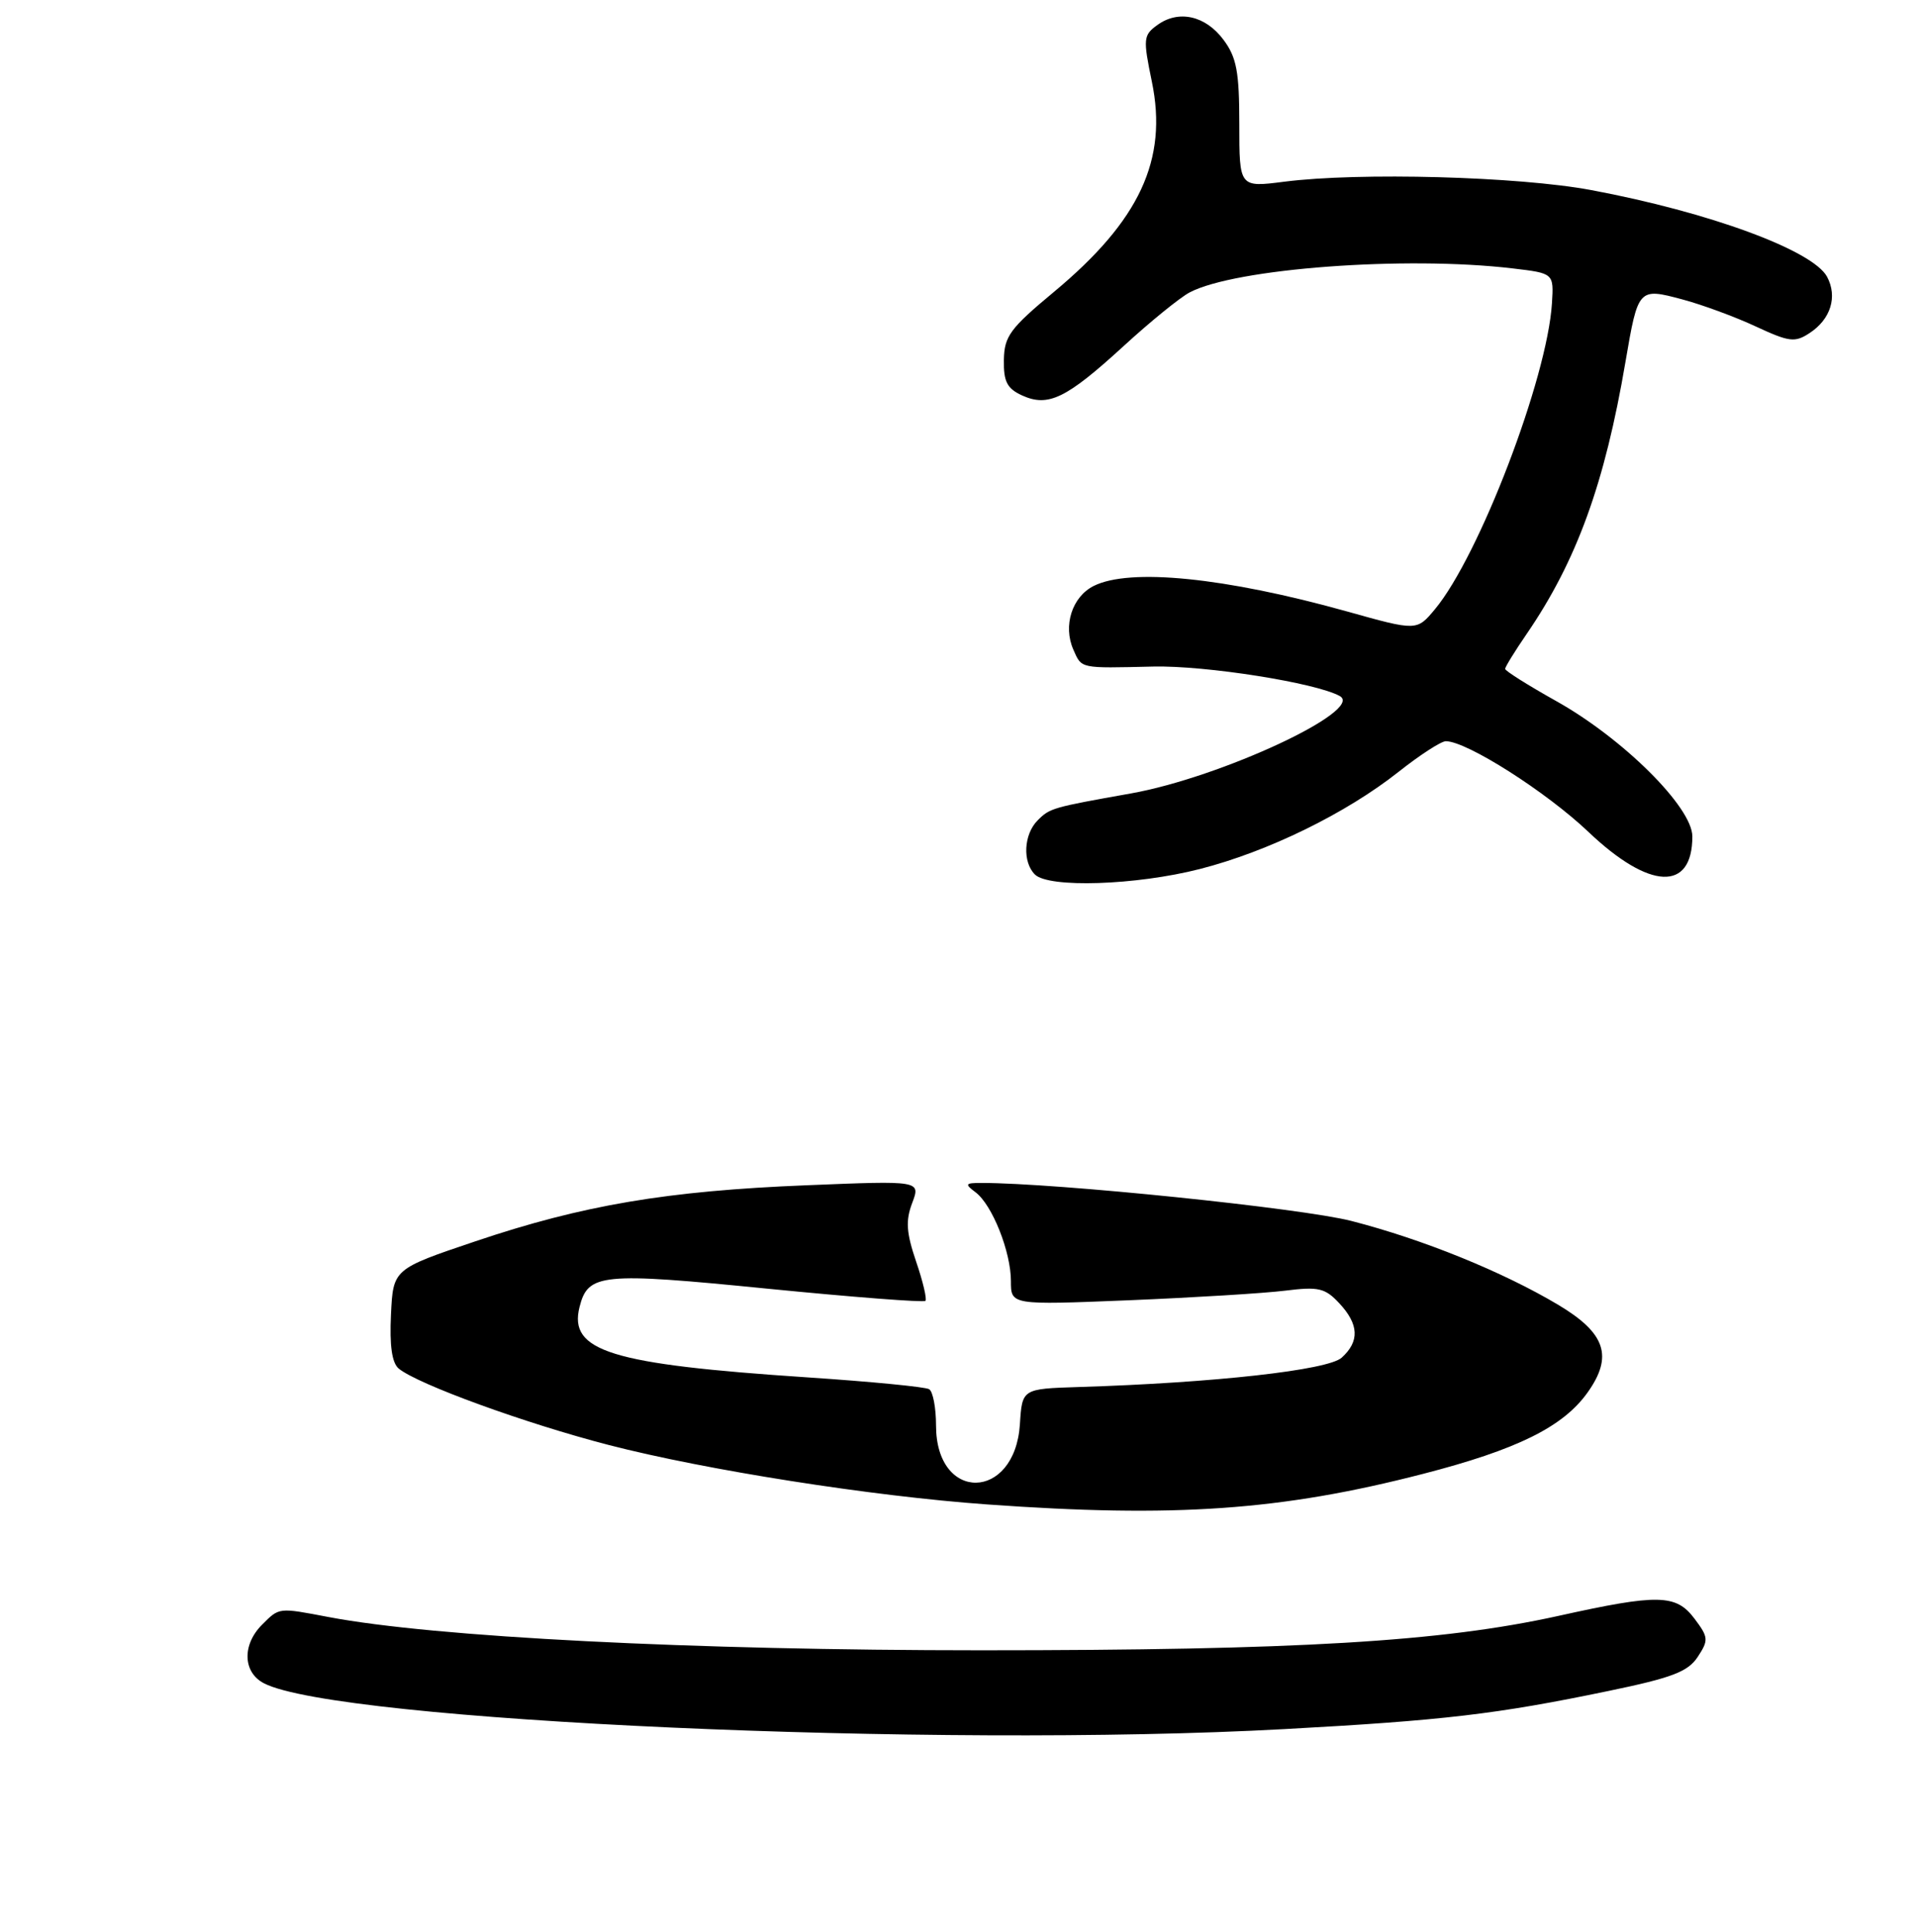 <?xml version="1.0" encoding="UTF-8" standalone="no"?>
<!DOCTYPE svg PUBLIC "-//W3C//DTD SVG 1.1//EN" "http://www.w3.org/Graphics/SVG/1.1/DTD/svg11.dtd" >
<svg xmlns="http://www.w3.org/2000/svg" xmlns:xlink="http://www.w3.org/1999/xlink" version="1.1" viewBox="0 0 256 258">
 <g >
 <path fill="currentColor"
d=" M 171.50 230.95 C 192.78 229.79 199.88 228.96 214.82 225.85 C 223.32 224.09 225.42 223.28 226.72 221.30 C 228.19 219.06 228.16 218.69 226.28 216.19 C 223.82 212.92 221.44 212.87 208.10 215.83 C 192.48 219.28 173.34 220.42 131.00 220.42 C 92.47 220.42 58.05 218.67 43.88 215.98 C 37.15 214.70 37.32 214.68 35.00 217.00 C 32.31 219.69 32.43 223.37 35.25 224.83 C 45.03 229.89 124.98 233.49 171.50 230.95 Z  M 160.23 116.07 C 169.31 113.75 179.74 108.65 186.77 103.09 C 189.61 100.84 192.45 99.00 193.08 99.00 C 195.87 99.00 206.51 105.77 212.14 111.13 C 220.28 118.87 226.00 119.12 226.00 111.72 C 226.00 107.82 216.72 98.60 207.75 93.60 C 204.04 91.52 201.00 89.61 201.00 89.34 C 201.00 89.08 202.29 86.98 203.87 84.68 C 210.55 74.93 214.31 64.57 217.07 48.32 C 218.75 38.48 218.80 38.42 224.66 39.99 C 227.32 40.70 231.74 42.33 234.48 43.61 C 238.94 45.68 239.69 45.78 241.65 44.49 C 244.48 42.64 245.41 39.63 243.99 36.97 C 242.09 33.43 228.25 28.34 212.50 25.39 C 202.80 23.57 181.48 22.99 171.50 24.27 C 165.50 25.04 165.50 25.04 165.50 16.60 C 165.50 9.59 165.14 7.67 163.40 5.33 C 160.99 2.08 157.38 1.27 154.53 3.36 C 152.68 4.70 152.64 5.19 153.82 10.90 C 155.98 21.34 152.19 29.47 140.73 39.00 C 134.88 43.87 134.11 44.91 134.06 48.09 C 134.01 50.98 134.49 51.90 136.50 52.82 C 139.98 54.40 142.40 53.23 150.00 46.27 C 153.57 42.99 157.56 39.75 158.86 39.06 C 164.93 35.85 187.67 34.15 202.00 35.85 C 207.50 36.50 207.50 36.50 207.25 40.50 C 206.63 50.51 197.53 74.30 191.61 81.39 C 189.20 84.28 189.20 84.28 179.85 81.66 C 163.58 77.12 150.85 75.84 146.04 78.27 C 143.16 79.73 141.94 83.57 143.33 86.75 C 144.47 89.34 144.12 89.26 154.00 89.03 C 161.02 88.87 175.74 91.20 178.92 92.97 C 182.29 94.86 163.03 103.84 151.00 105.98 C 140.50 107.85 140.21 107.93 138.57 109.57 C 136.71 111.44 136.52 115.12 138.20 116.80 C 140.03 118.63 151.72 118.25 160.23 116.07 Z  M 131.82 200.94 C 116.43 199.84 94.24 196.35 81.29 193.00 C 70.12 190.11 55.77 184.88 53.24 182.79 C 52.34 182.03 52.01 179.74 52.21 175.59 C 52.50 169.50 52.50 169.50 63.50 165.79 C 77.83 160.96 89.05 159.06 107.72 158.31 C 122.94 157.69 122.94 157.69 121.82 160.67 C 120.92 163.04 121.03 164.64 122.34 168.50 C 123.25 171.16 123.81 173.53 123.58 173.75 C 123.35 173.98 113.85 173.25 102.46 172.12 C 80.27 169.91 78.52 170.09 77.39 174.57 C 75.91 180.48 81.53 182.22 107.83 183.97 C 116.27 184.53 123.58 185.24 124.08 185.55 C 124.59 185.86 125.00 188.05 125.00 190.40 C 125.00 200.69 135.53 200.53 136.20 190.23 C 136.50 185.50 136.50 185.50 144.00 185.26 C 162.17 184.70 177.34 183.00 179.17 181.34 C 181.58 179.16 181.48 176.89 178.85 174.07 C 176.95 172.03 176.08 171.83 171.60 172.39 C 168.79 172.74 159.41 173.31 150.75 173.67 C 135.00 174.31 135.00 174.31 135.00 171.12 C 135.00 167.20 132.51 160.93 130.28 159.25 C 128.80 158.14 128.89 158.00 131.06 158.00 C 141.06 158.00 173.84 161.37 180.48 163.08 C 190.01 165.53 200.67 169.86 208.09 174.28 C 214.42 178.06 215.46 181.15 212.00 186.00 C 208.73 190.59 202.57 193.63 189.99 196.87 C 171.08 201.75 156.87 202.74 131.82 200.94 Z "/>
</g>
</svg>